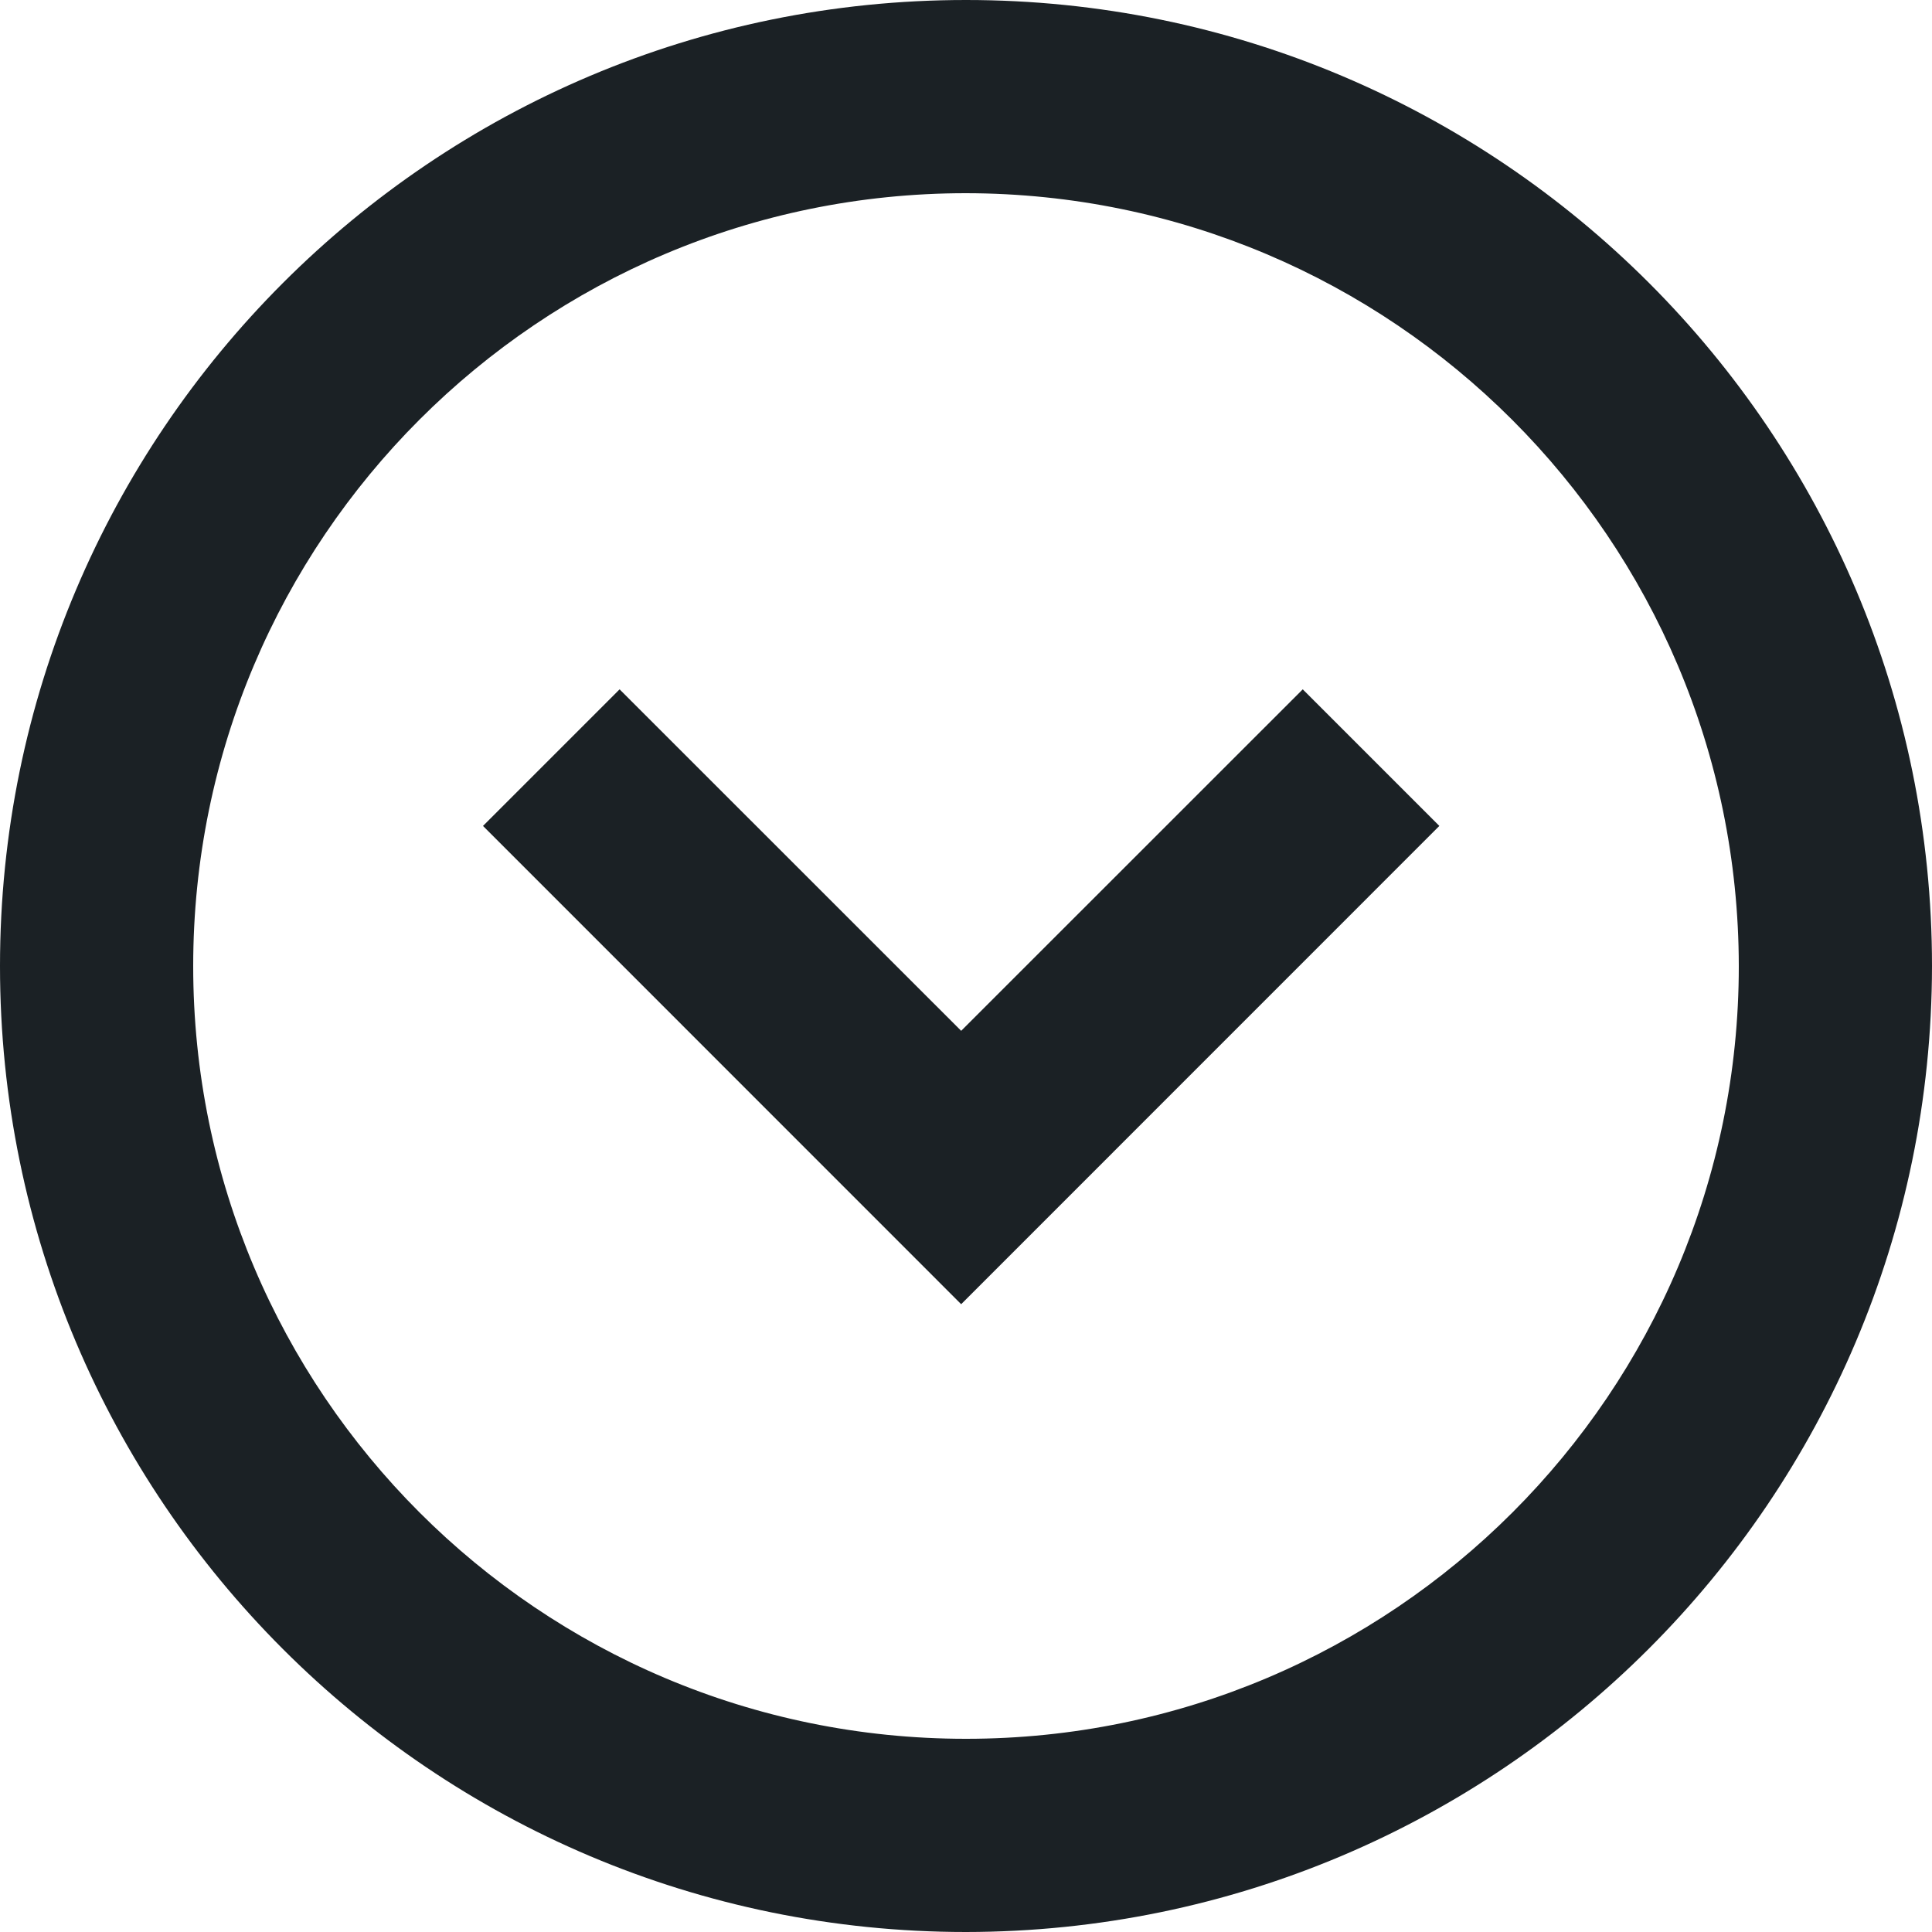<svg width="20" height="20" viewBox="0 0 20 20" fill="none" xmlns="http://www.w3.org/2000/svg">
<path d="M10 20C4.477 20 0 15.523 0 10.001C0 4.478 4.477 0 10 0C15.523 0 20 4.478 20 10.001C19.994 15.521 15.52 19.994 10 20ZM10 2C5.582 2 2 5.582 2 10.001C2 14.419 5.582 18 10 18C14.418 18 18 14.419 18 10.001C17.995 5.584 14.416 2.005 10 2ZM9.95 13.501L5 8.55L6.414 7.136L9.95 10.671L13.486 7.136L14.9 8.55L9.95 13.501Z" fill="#1B2125"/>
</svg>
